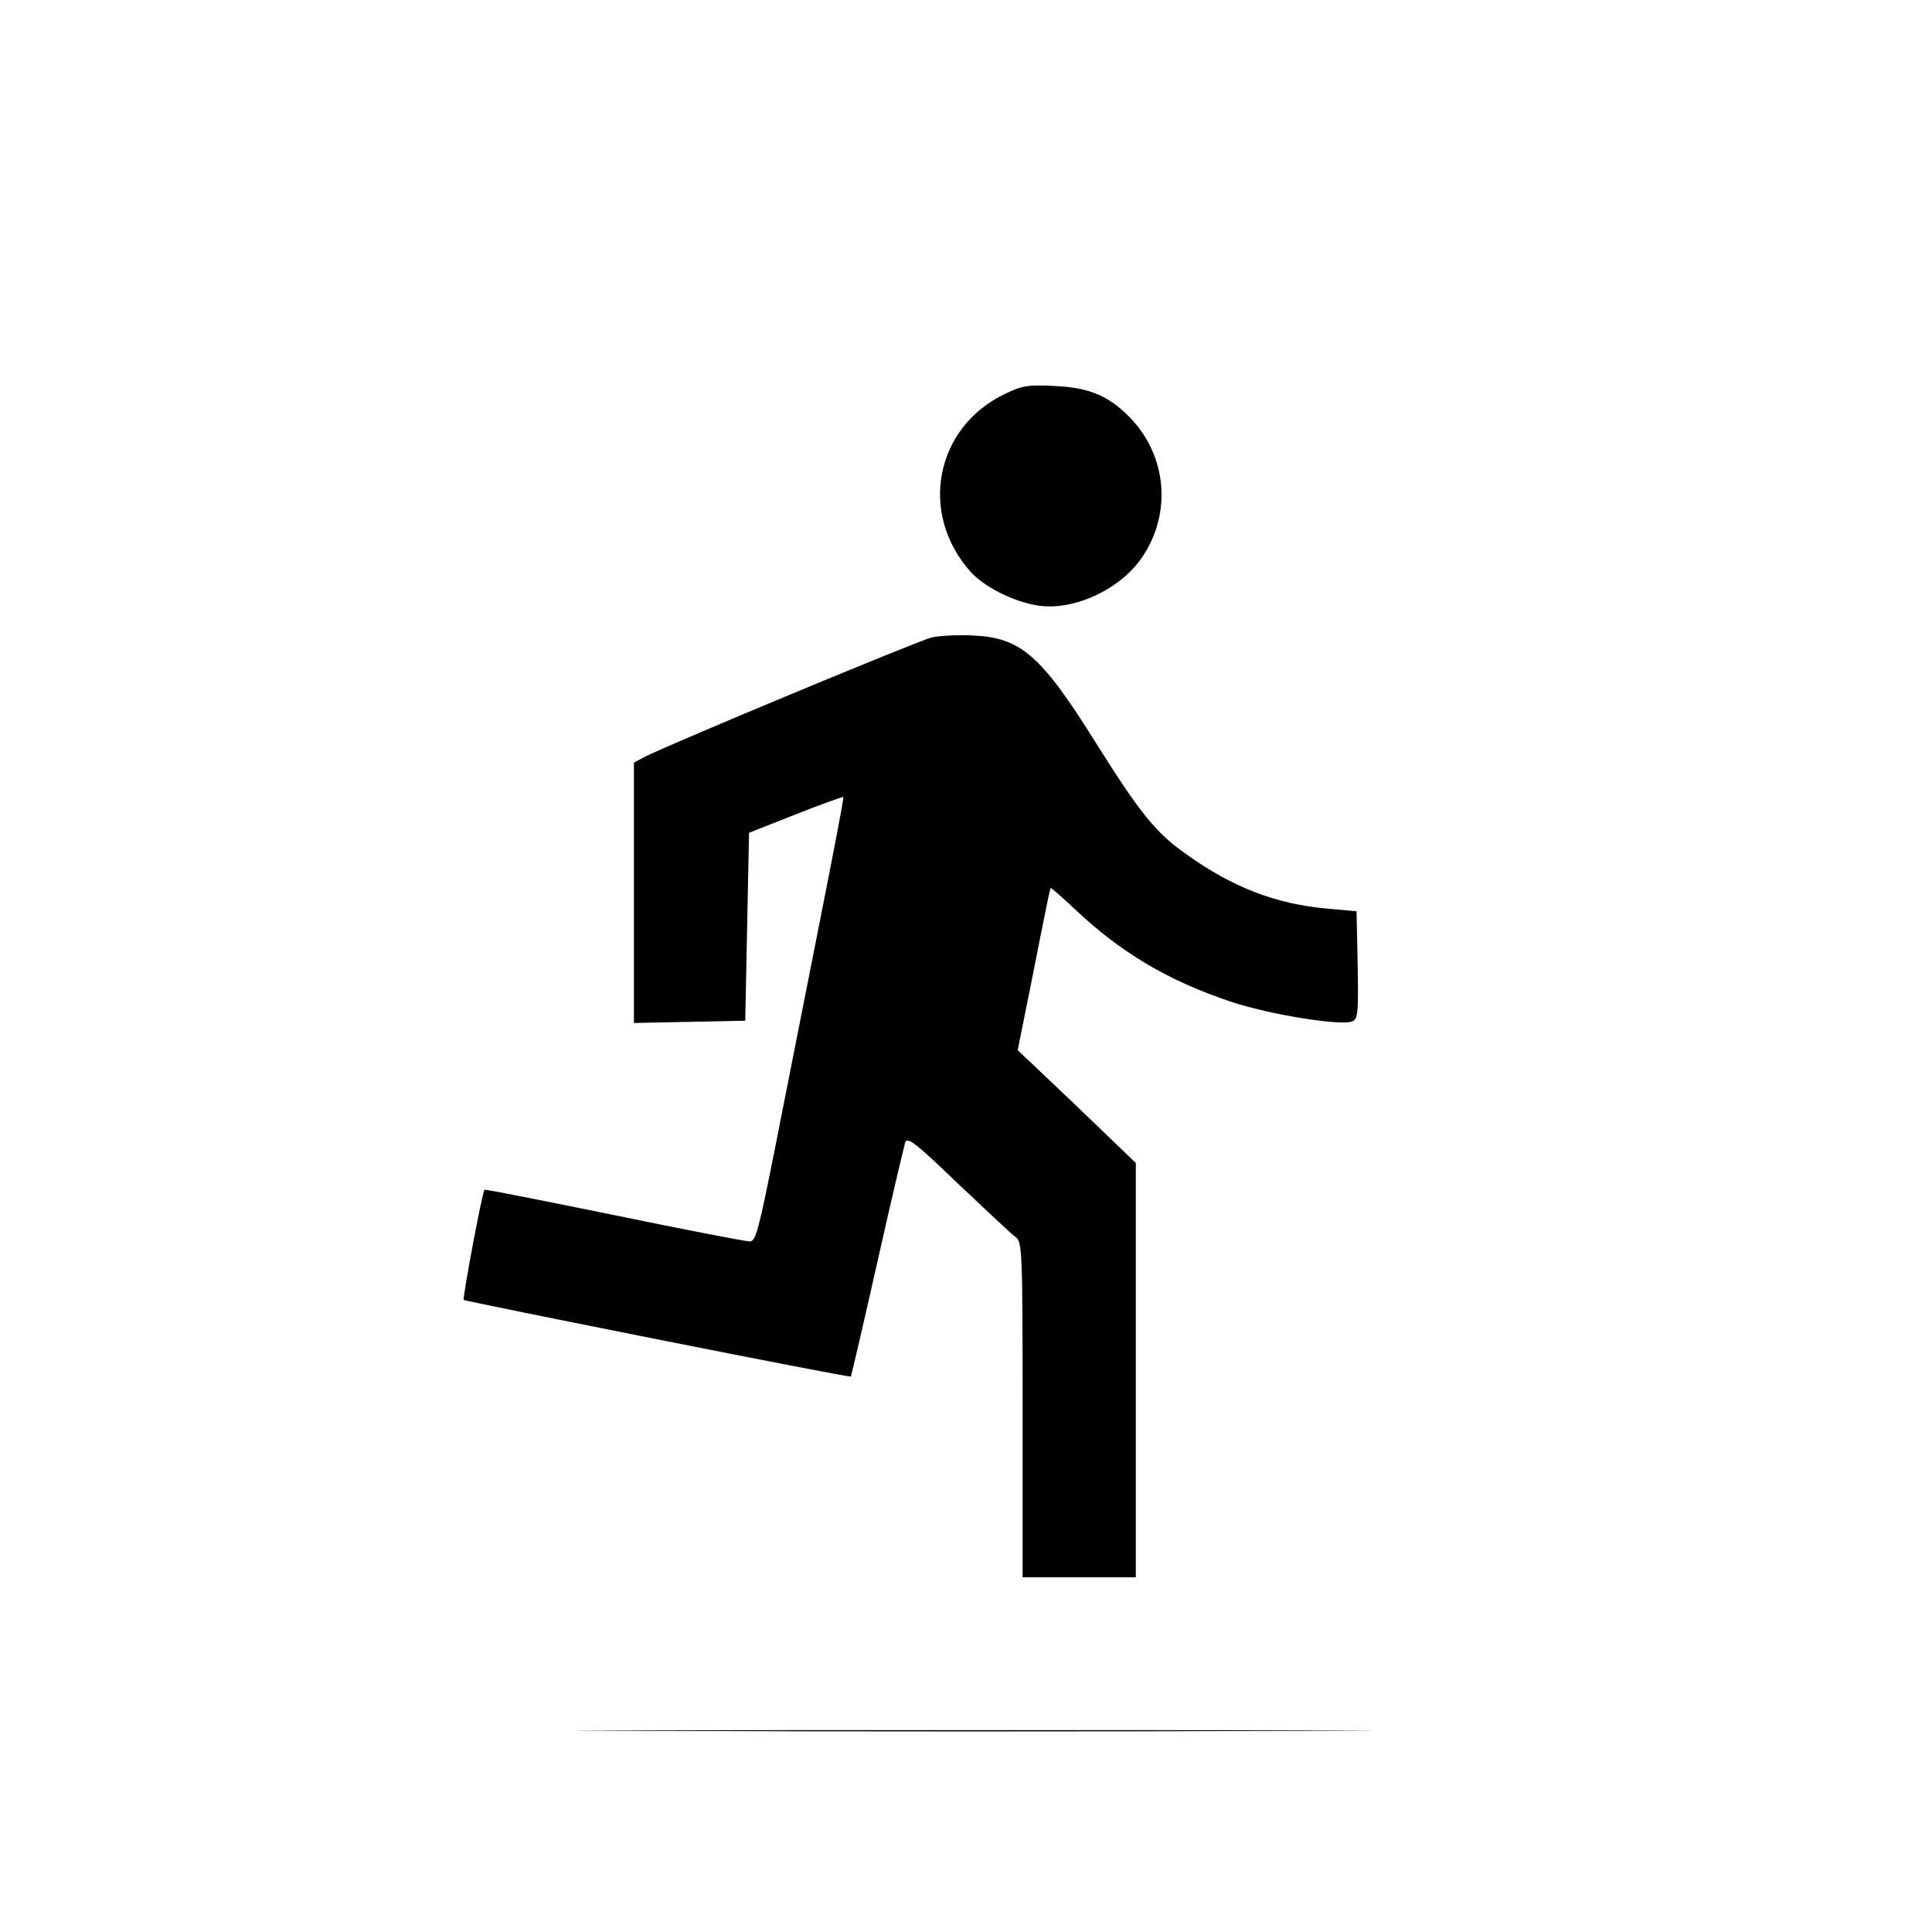 <?xml version="1.0" standalone="no"?>
<!DOCTYPE svg PUBLIC "-//W3C//DTD SVG 20010904//EN"
 "http://www.w3.org/TR/2001/REC-SVG-20010904/DTD/svg10.dtd">
<svg version="1.0" xmlns="http://www.w3.org/2000/svg"
 width="512pt" height="512pt" viewBox="0 0 512 512"
 preserveAspectRatio="xMidYMid meet">

<g transform="translate(0,512) scale(0.1,-0.1)"
fill="#000000" stroke="none">
<path d="M2663 4076 c-184 -88 -229 -315 -92 -470 36 -41 115 -81 181 -91 95
-14 219 44 276 130 78 117 64 268 -34 369 -56 57 -107 79 -199 83 -69 4 -87 1
-132 -21z"/>
<path d="M2470 3431 c-32 -7 -698 -284 -762 -317 l-28 -15 0 -345 0 -345 148
3 147 3 5 249 5 249 124 49 c68 27 125 47 126 46 2 -2 -28 -156 -65 -343 -37
-187 -89 -451 -116 -587 -43 -216 -51 -248 -67 -248 -10 0 -172 31 -360 70
-187 38 -342 69 -343 67 -6 -6 -59 -289 -55 -292 10 -5 1023 -207 1026 -203 1
2 33 138 70 303 37 165 71 308 74 318 6 15 31 -5 140 -110 74 -70 142 -134
152 -141 18 -12 19 -36 19 -458 l0 -444 150 0 150 0 0 549 0 549 -156 150
-157 149 43 214 c23 118 43 215 44 216 1 1 29 -23 62 -54 124 -118 250 -192
417 -248 103 -34 289 -64 320 -52 16 6 17 22 15 149 l-3 143 -77 7 c-136 12
-251 56 -374 144 -81 57 -122 108 -239 294 -146 234 -200 281 -329 286 -39 2
-87 -1 -106 -5z"/>
<path d="M1728 533 c468 -2 1236 -2 1705 0 468 1 85 2 -853 2 -938 0 -1321 -1
-852 -2z"/>
</g>
</svg>
